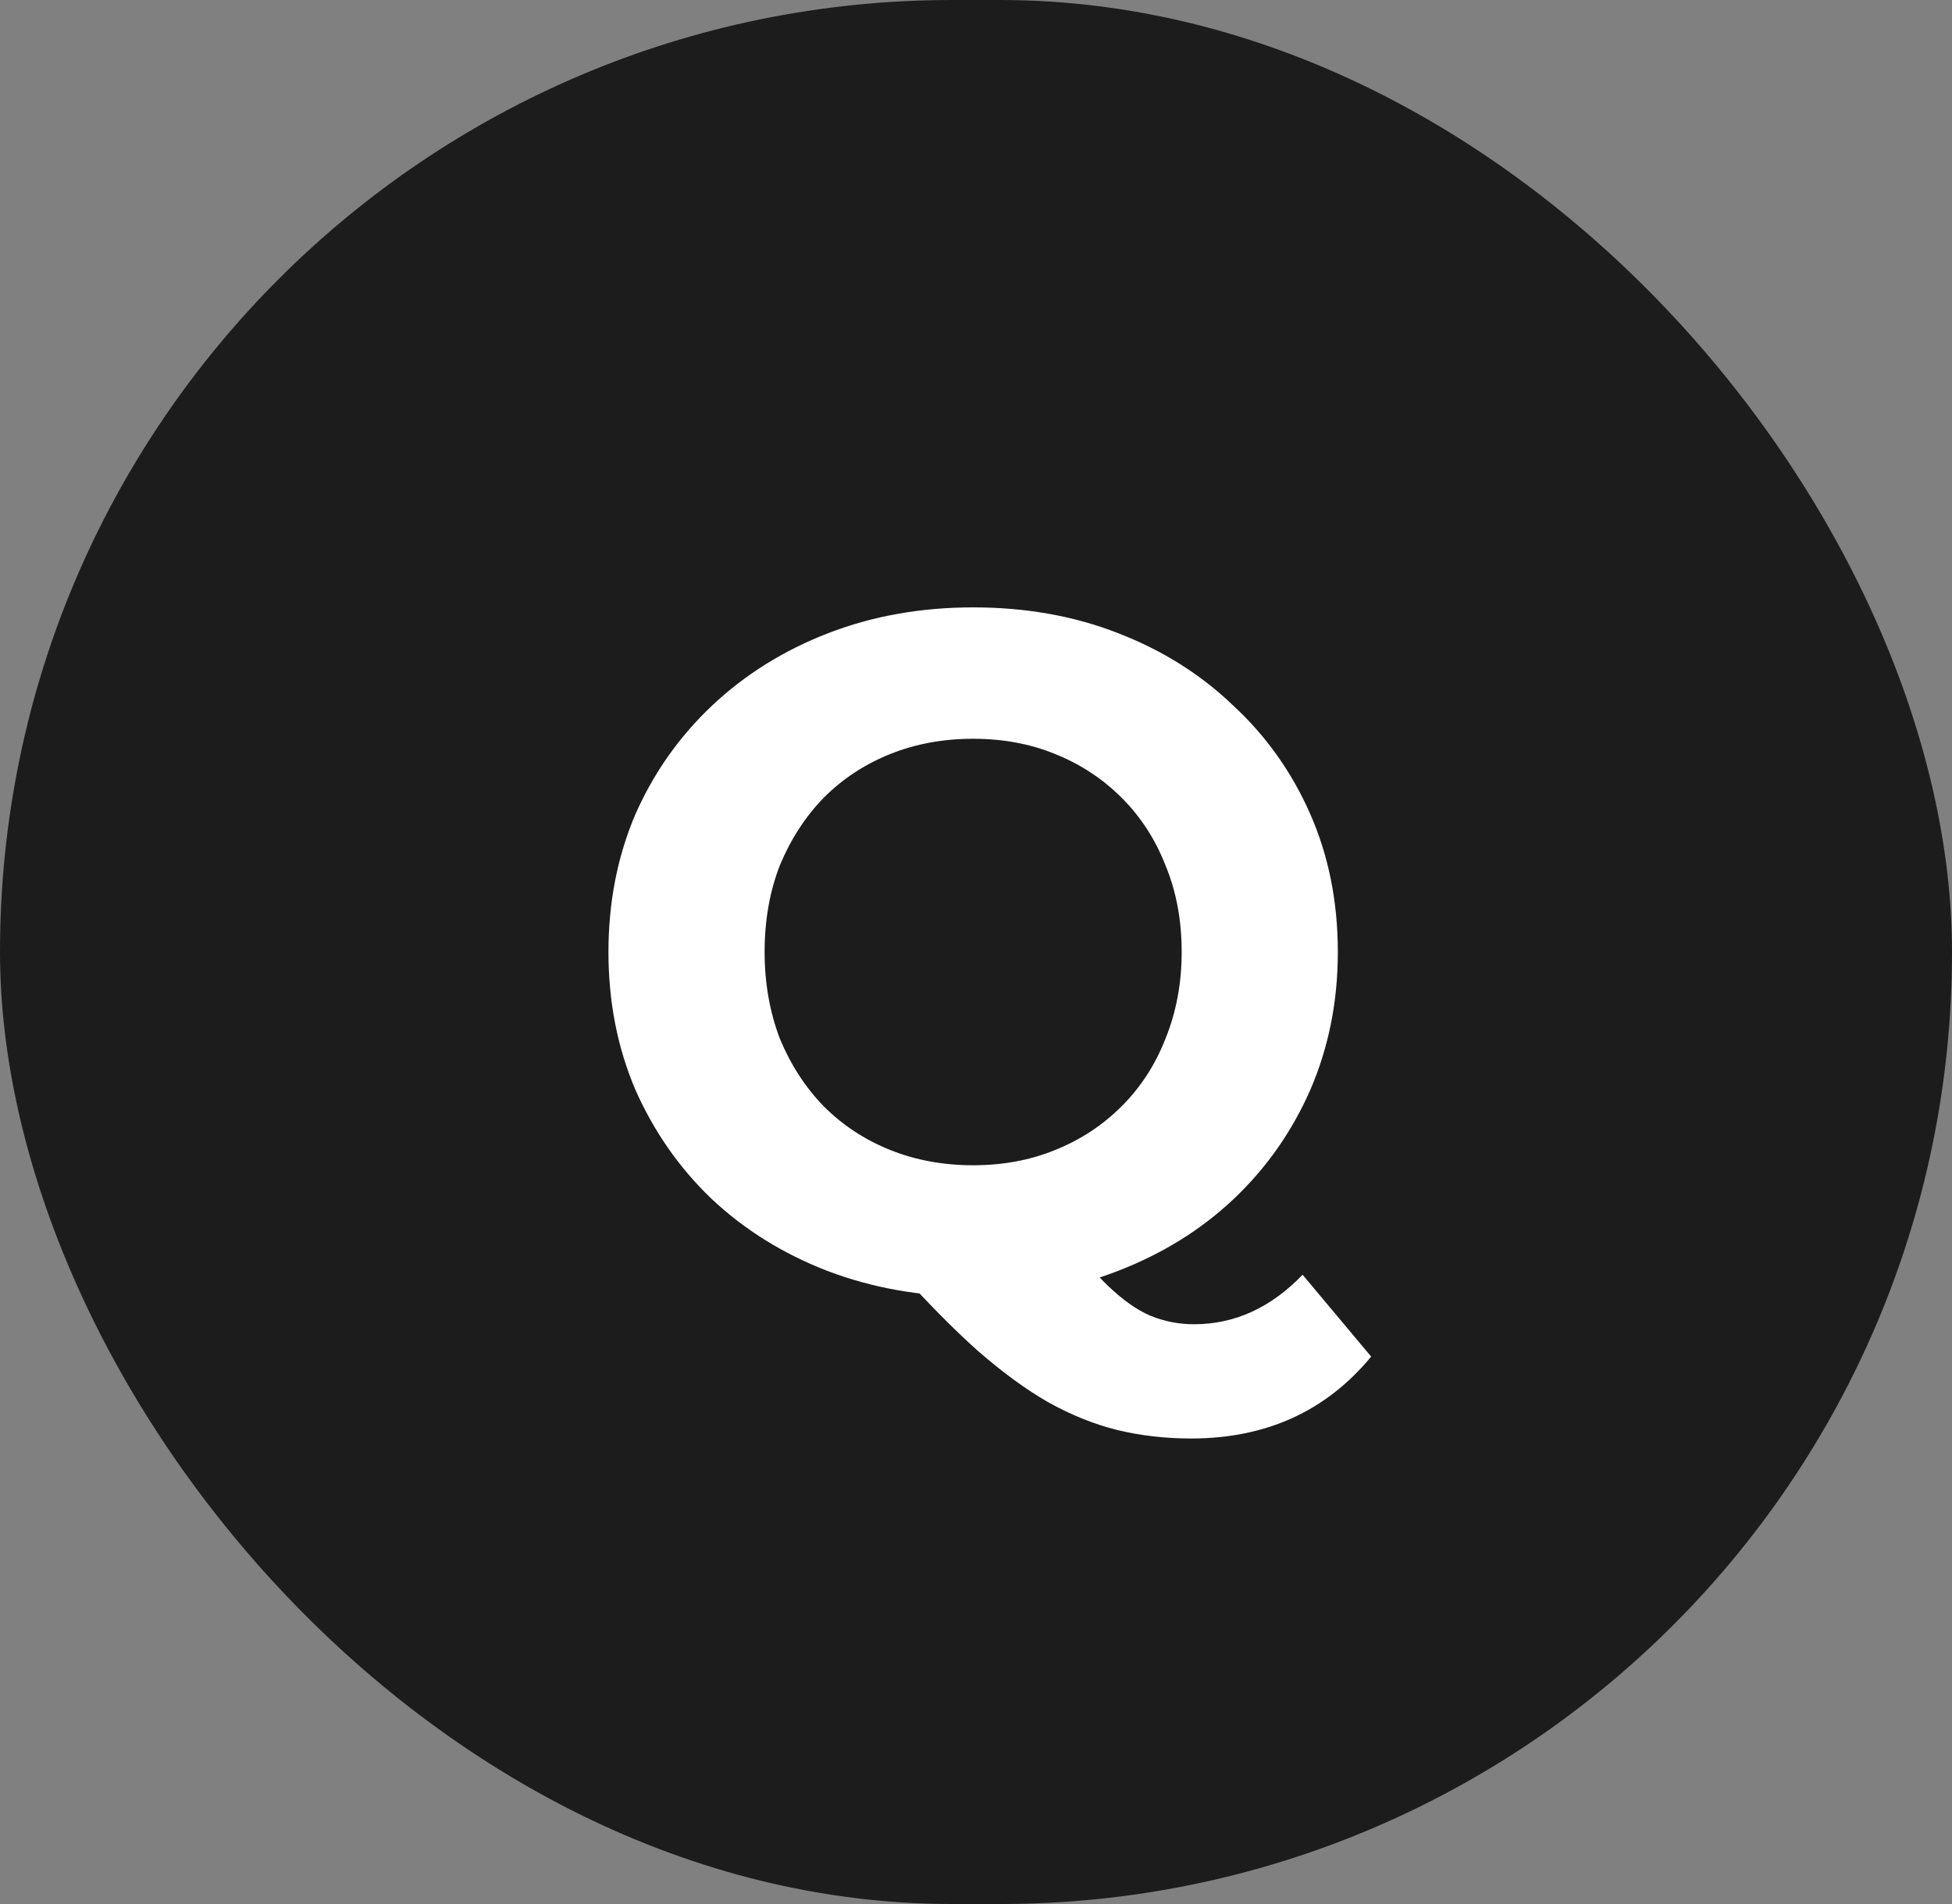 <svg width="41" height="40" viewBox="0 0 41 40" fill="none" xmlns="http://www.w3.org/2000/svg">
<rect x="0" y="0" width="41" height="40" fill="#808080" stroke="none"/>
<rect width="41" height="40" rx="20" fill="#1C1C1C"/>
<path d="M20.44 27.24C19.347 27.24 18.327 27.06 17.38 26.7C16.447 26.34 15.633 25.833 14.94 25.18C14.26 24.527 13.727 23.76 13.34 22.88C12.967 22 12.78 21.04 12.78 20C12.78 18.96 12.967 18 13.34 17.12C13.727 16.24 14.267 15.473 14.96 14.82C15.653 14.167 16.467 13.66 17.4 13.3C18.333 12.94 19.347 12.76 20.44 12.76C21.547 12.76 22.56 12.94 23.48 13.3C24.413 13.66 25.22 14.167 25.9 14.82C26.593 15.46 27.133 16.22 27.52 17.1C27.907 17.98 28.1 18.947 28.1 20C28.1 21.04 27.907 22.007 27.52 22.9C27.133 23.78 26.593 24.547 25.9 25.2C25.22 25.84 24.413 26.34 23.48 26.7C22.56 27.06 21.547 27.24 20.44 27.24ZM25.02 30.22C24.473 30.22 23.953 30.16 23.46 30.04C22.98 29.92 22.5 29.727 22.02 29.46C21.553 29.193 21.06 28.833 20.54 28.38C20.033 27.927 19.48 27.367 18.88 26.7L22.28 25.84C22.64 26.333 22.973 26.727 23.28 27.02C23.587 27.313 23.88 27.52 24.16 27.64C24.453 27.76 24.76 27.82 25.08 27.82C25.933 27.82 26.693 27.473 27.36 26.78L28.8 28.5C27.853 29.647 26.593 30.22 25.02 30.22ZM20.44 24.48C21.067 24.48 21.64 24.373 22.16 24.16C22.693 23.947 23.16 23.64 23.56 23.24C23.96 22.84 24.267 22.367 24.48 21.82C24.707 21.26 24.82 20.653 24.82 20C24.82 19.333 24.707 18.727 24.48 18.18C24.267 17.633 23.96 17.16 23.56 16.76C23.16 16.36 22.693 16.053 22.16 15.84C21.64 15.627 21.067 15.52 20.44 15.52C19.813 15.52 19.233 15.627 18.7 15.84C18.167 16.053 17.7 16.36 17.3 16.76C16.913 17.16 16.607 17.633 16.38 18.18C16.167 18.727 16.06 19.333 16.06 20C16.06 20.653 16.167 21.26 16.38 21.82C16.607 22.367 16.913 22.84 17.3 23.24C17.7 23.64 18.167 23.947 18.7 24.16C19.233 24.373 19.813 24.48 20.44 24.48Z" fill="white"/>
</svg>

